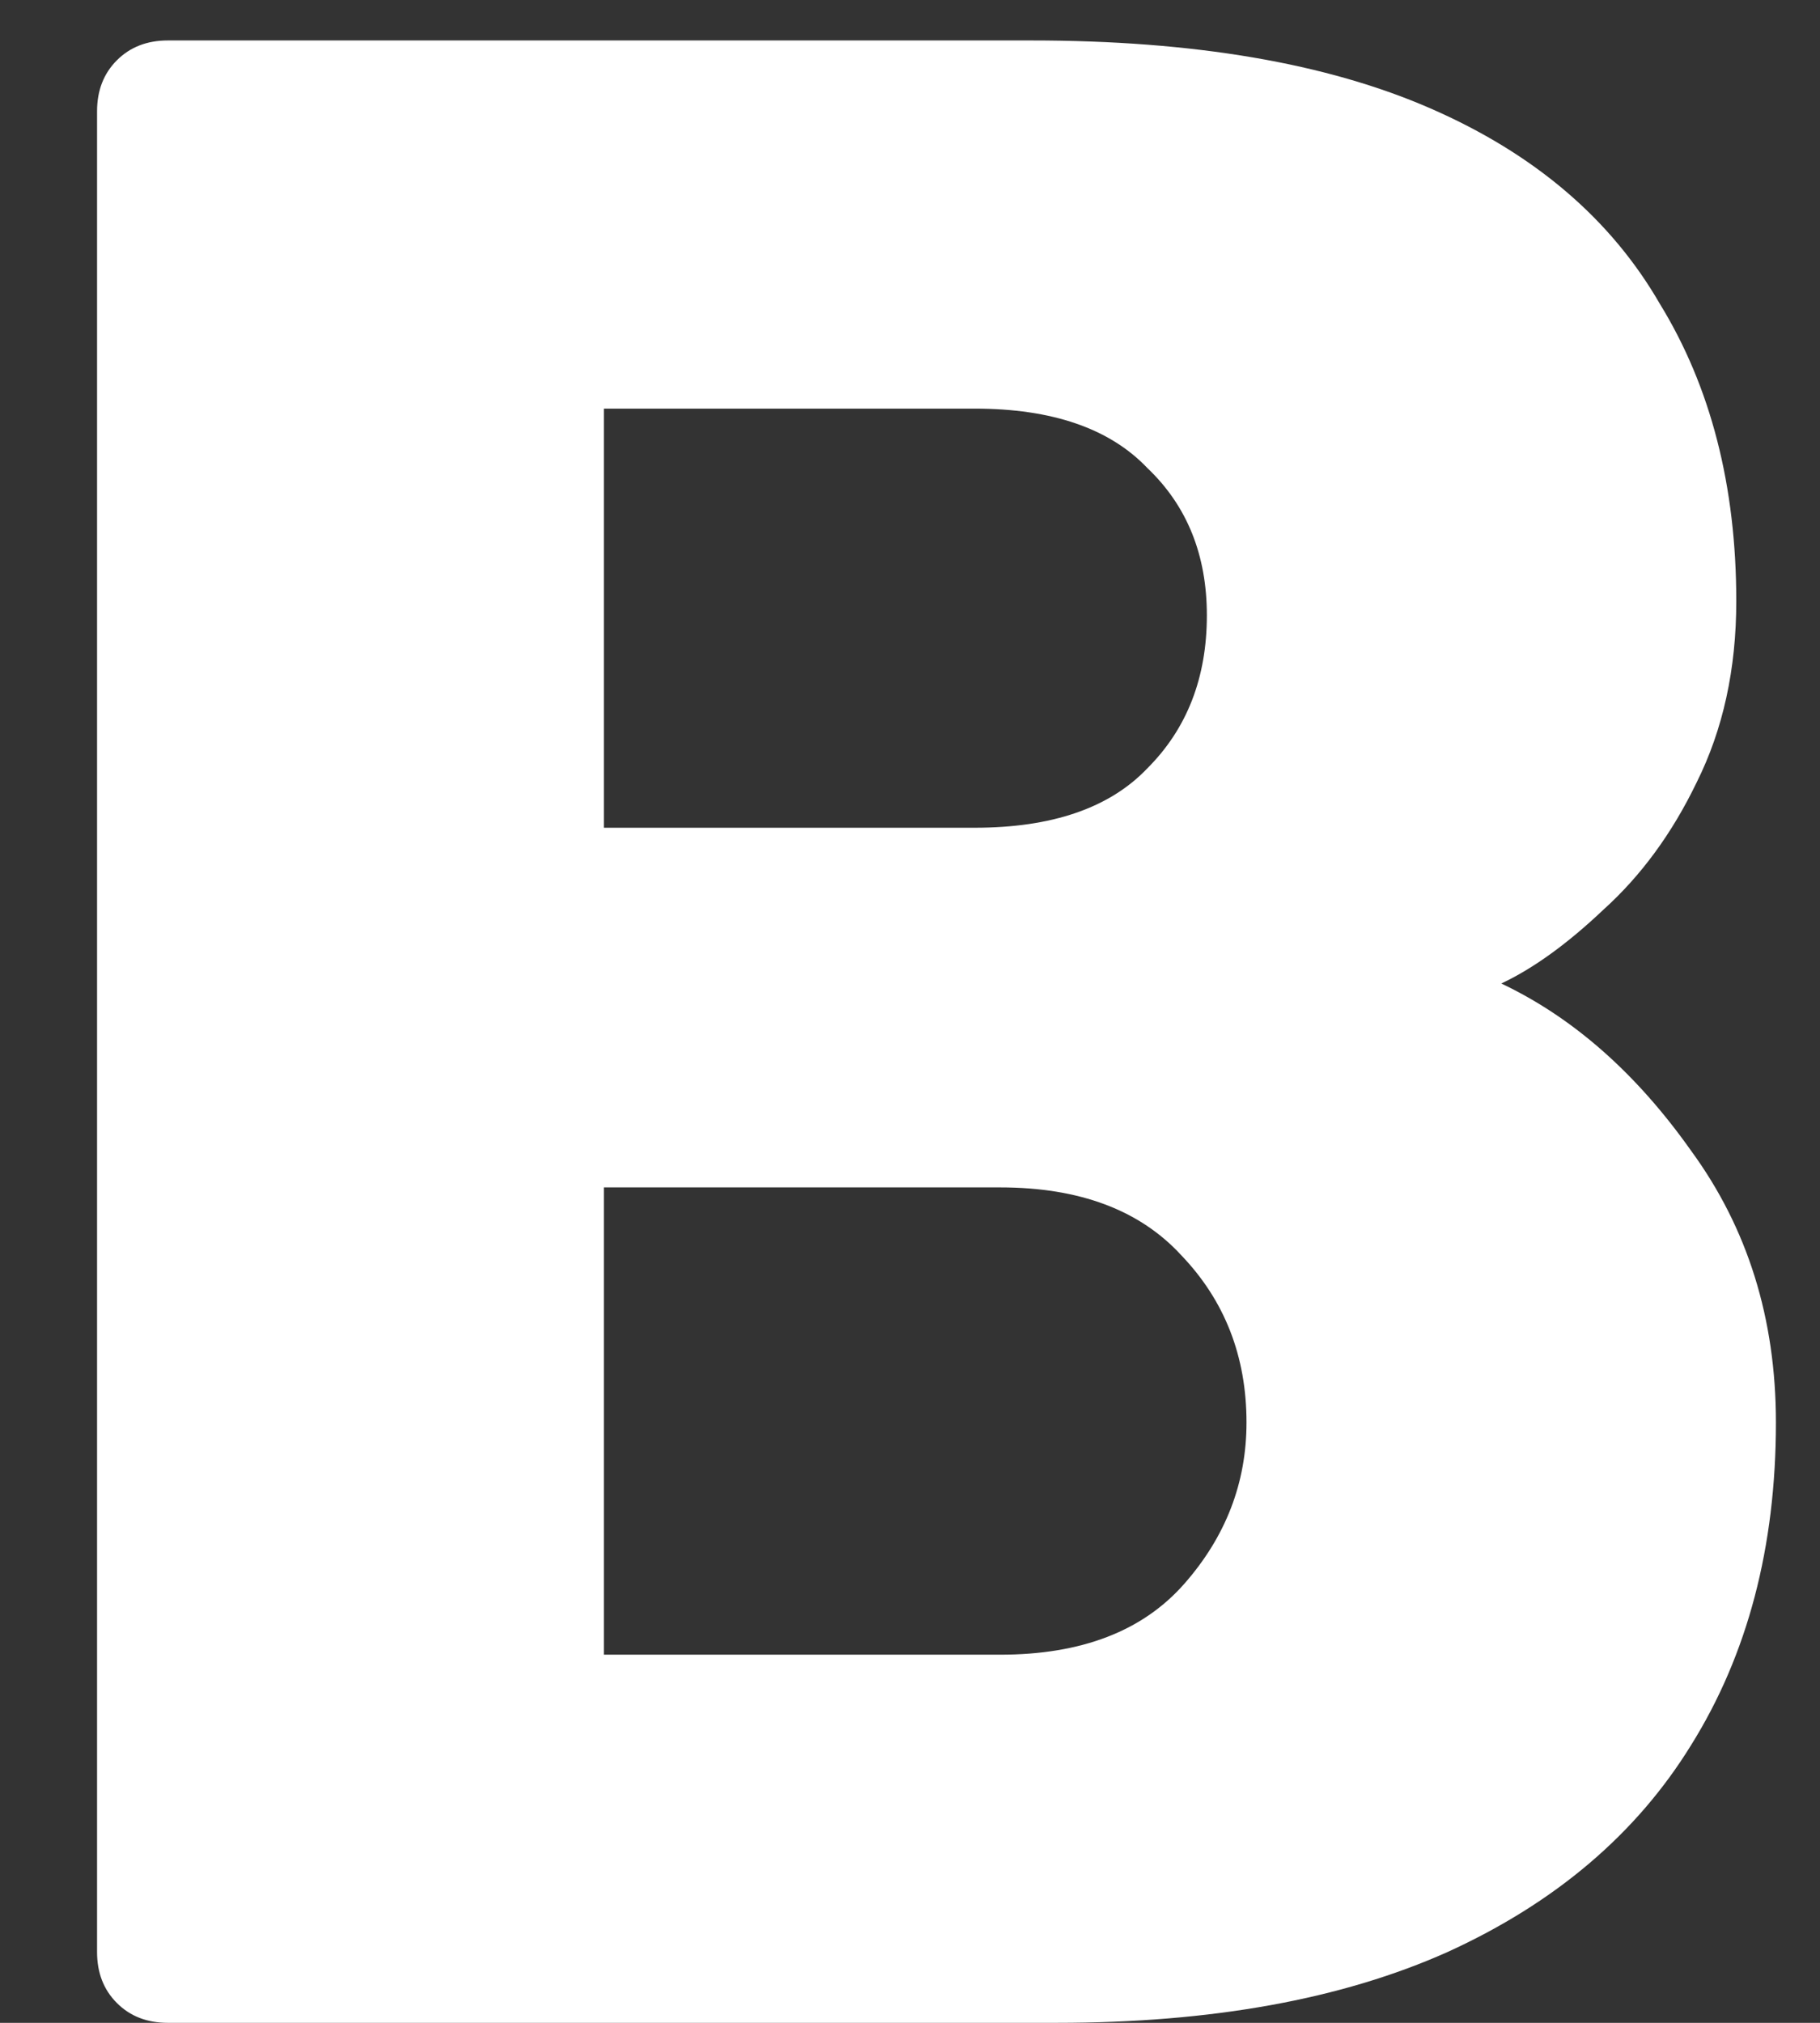 <svg width="18" height="20" viewBox="0 0 18 20" fill="none" xmlns="http://www.w3.org/2000/svg">
<rect x="0" y="0" width="18" height="20" fill="#333333" stroke="none"/>
<path d="M1.66 20C1.455 20 1.287 19.935 1.156 19.804C1.025 19.673 0.96 19.505 0.96 19.3V1.1C0.96 0.895 1.025 0.727 1.156 0.596C1.287 0.465 1.455 0.4 1.66 0.4H10.2C11.805 0.4 13.121 0.624 14.148 1.072C15.175 1.52 15.931 2.164 16.416 3.004C16.92 3.825 17.172 4.805 17.172 5.944C17.172 6.616 17.041 7.213 16.78 7.736C16.537 8.24 16.229 8.66 15.856 8.996C15.501 9.332 15.165 9.575 14.848 9.724C15.557 10.06 16.183 10.611 16.724 11.376C17.284 12.141 17.564 13.037 17.564 14.064C17.564 15.296 17.284 16.36 16.724 17.256C16.183 18.133 15.38 18.815 14.316 19.3C13.271 19.767 11.983 20 10.452 20H1.66ZM5.972 16.36H9.892C10.695 16.36 11.301 16.127 11.712 15.66C12.123 15.193 12.328 14.661 12.328 14.064C12.328 13.411 12.113 12.86 11.684 12.412C11.273 11.964 10.676 11.74 9.892 11.74H5.972V16.36ZM5.972 8.184H9.64C10.405 8.184 10.975 7.988 11.348 7.596C11.74 7.204 11.936 6.7 11.936 6.084C11.936 5.487 11.74 5.001 11.348 4.628C10.975 4.236 10.405 4.04 9.64 4.04H5.972V8.184Z" fill="white"/>
</svg>
